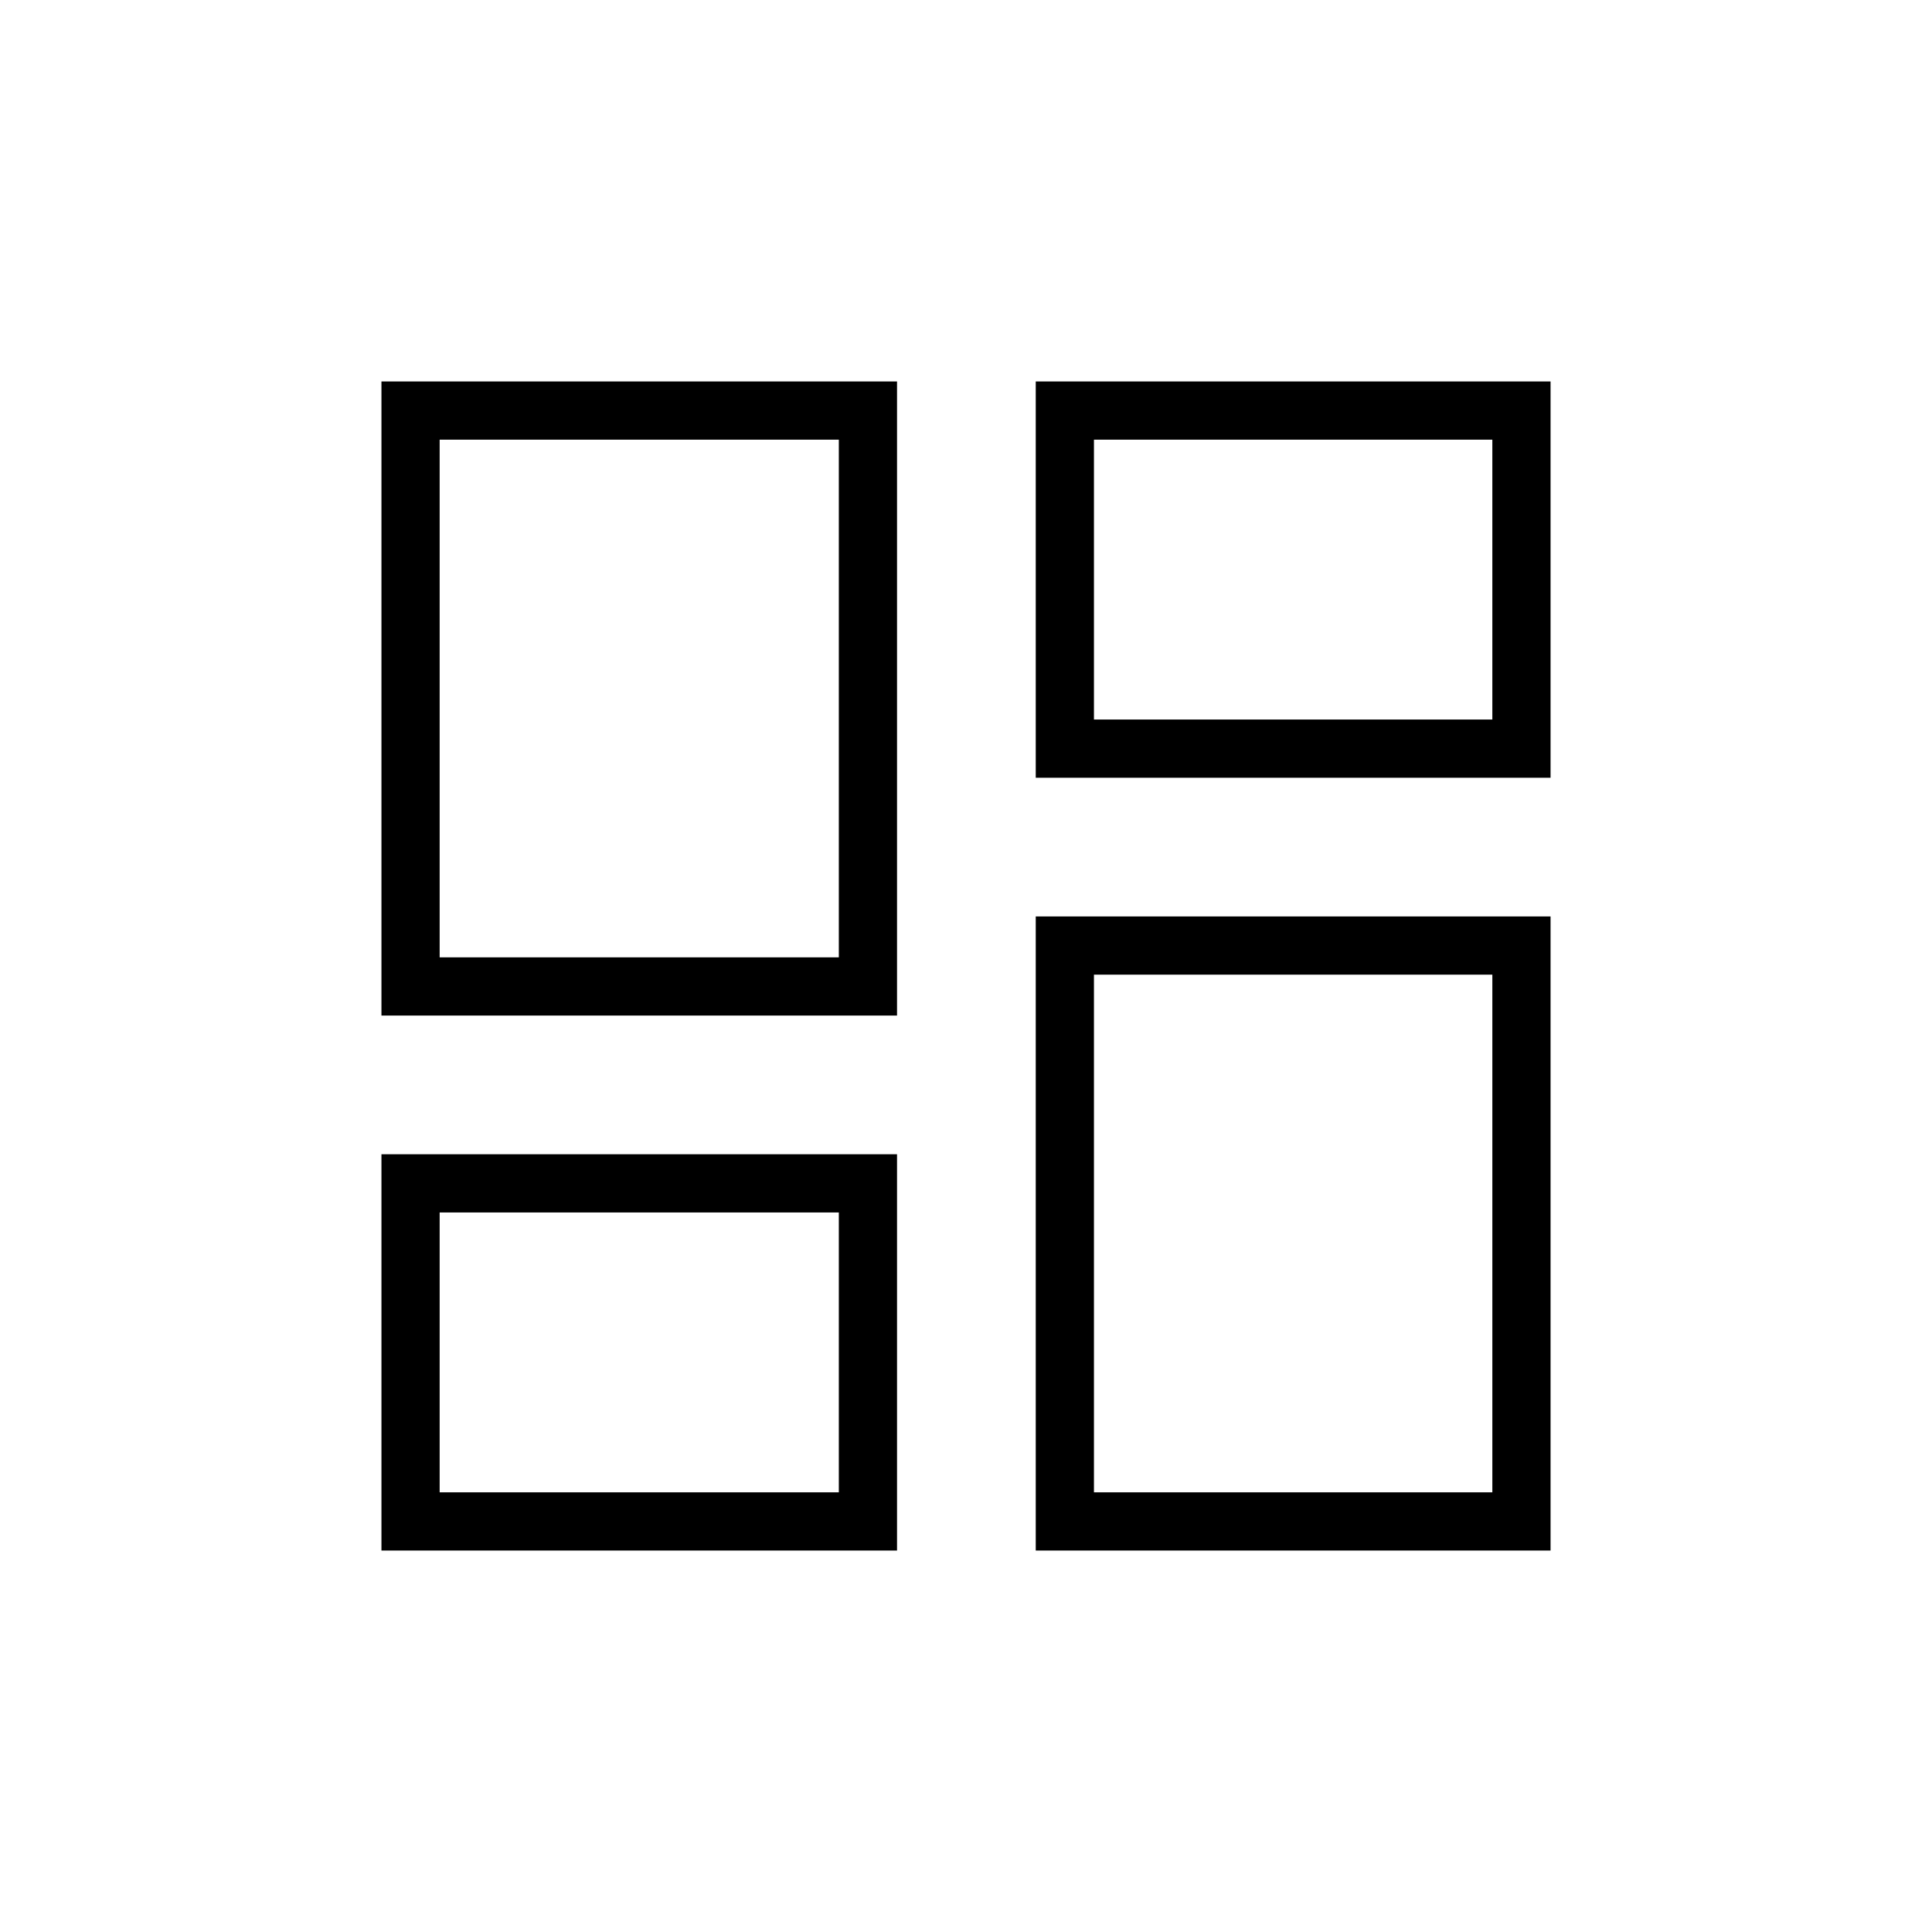 <svg xmlns="http://www.w3.org/2000/svg" height="20" viewBox="0 -960 960 960" width="20"><path d="M189.538-189.538v-196.924h256.193v196.924H189.538Zm325.116 0v-315.077h255.808v315.077H514.654Zm-97.847-168Zm126.77-118.154Zm-354.039 20.307v-315.077h256.193v315.077H189.538Zm227.269-28.923Zm97.847-89.23v-196.924h255.808v196.924H514.654Zm28.923-28.924Zm-325.115 384h198.345v-139.076H218.462v139.076Zm325.115 0h197.961v-257.23H543.577v257.23ZM218.462-484.308h198.345v-257.23H218.462v257.23Zm325.115-118.154h197.961v-139.076H543.577v139.076Z"/></svg>